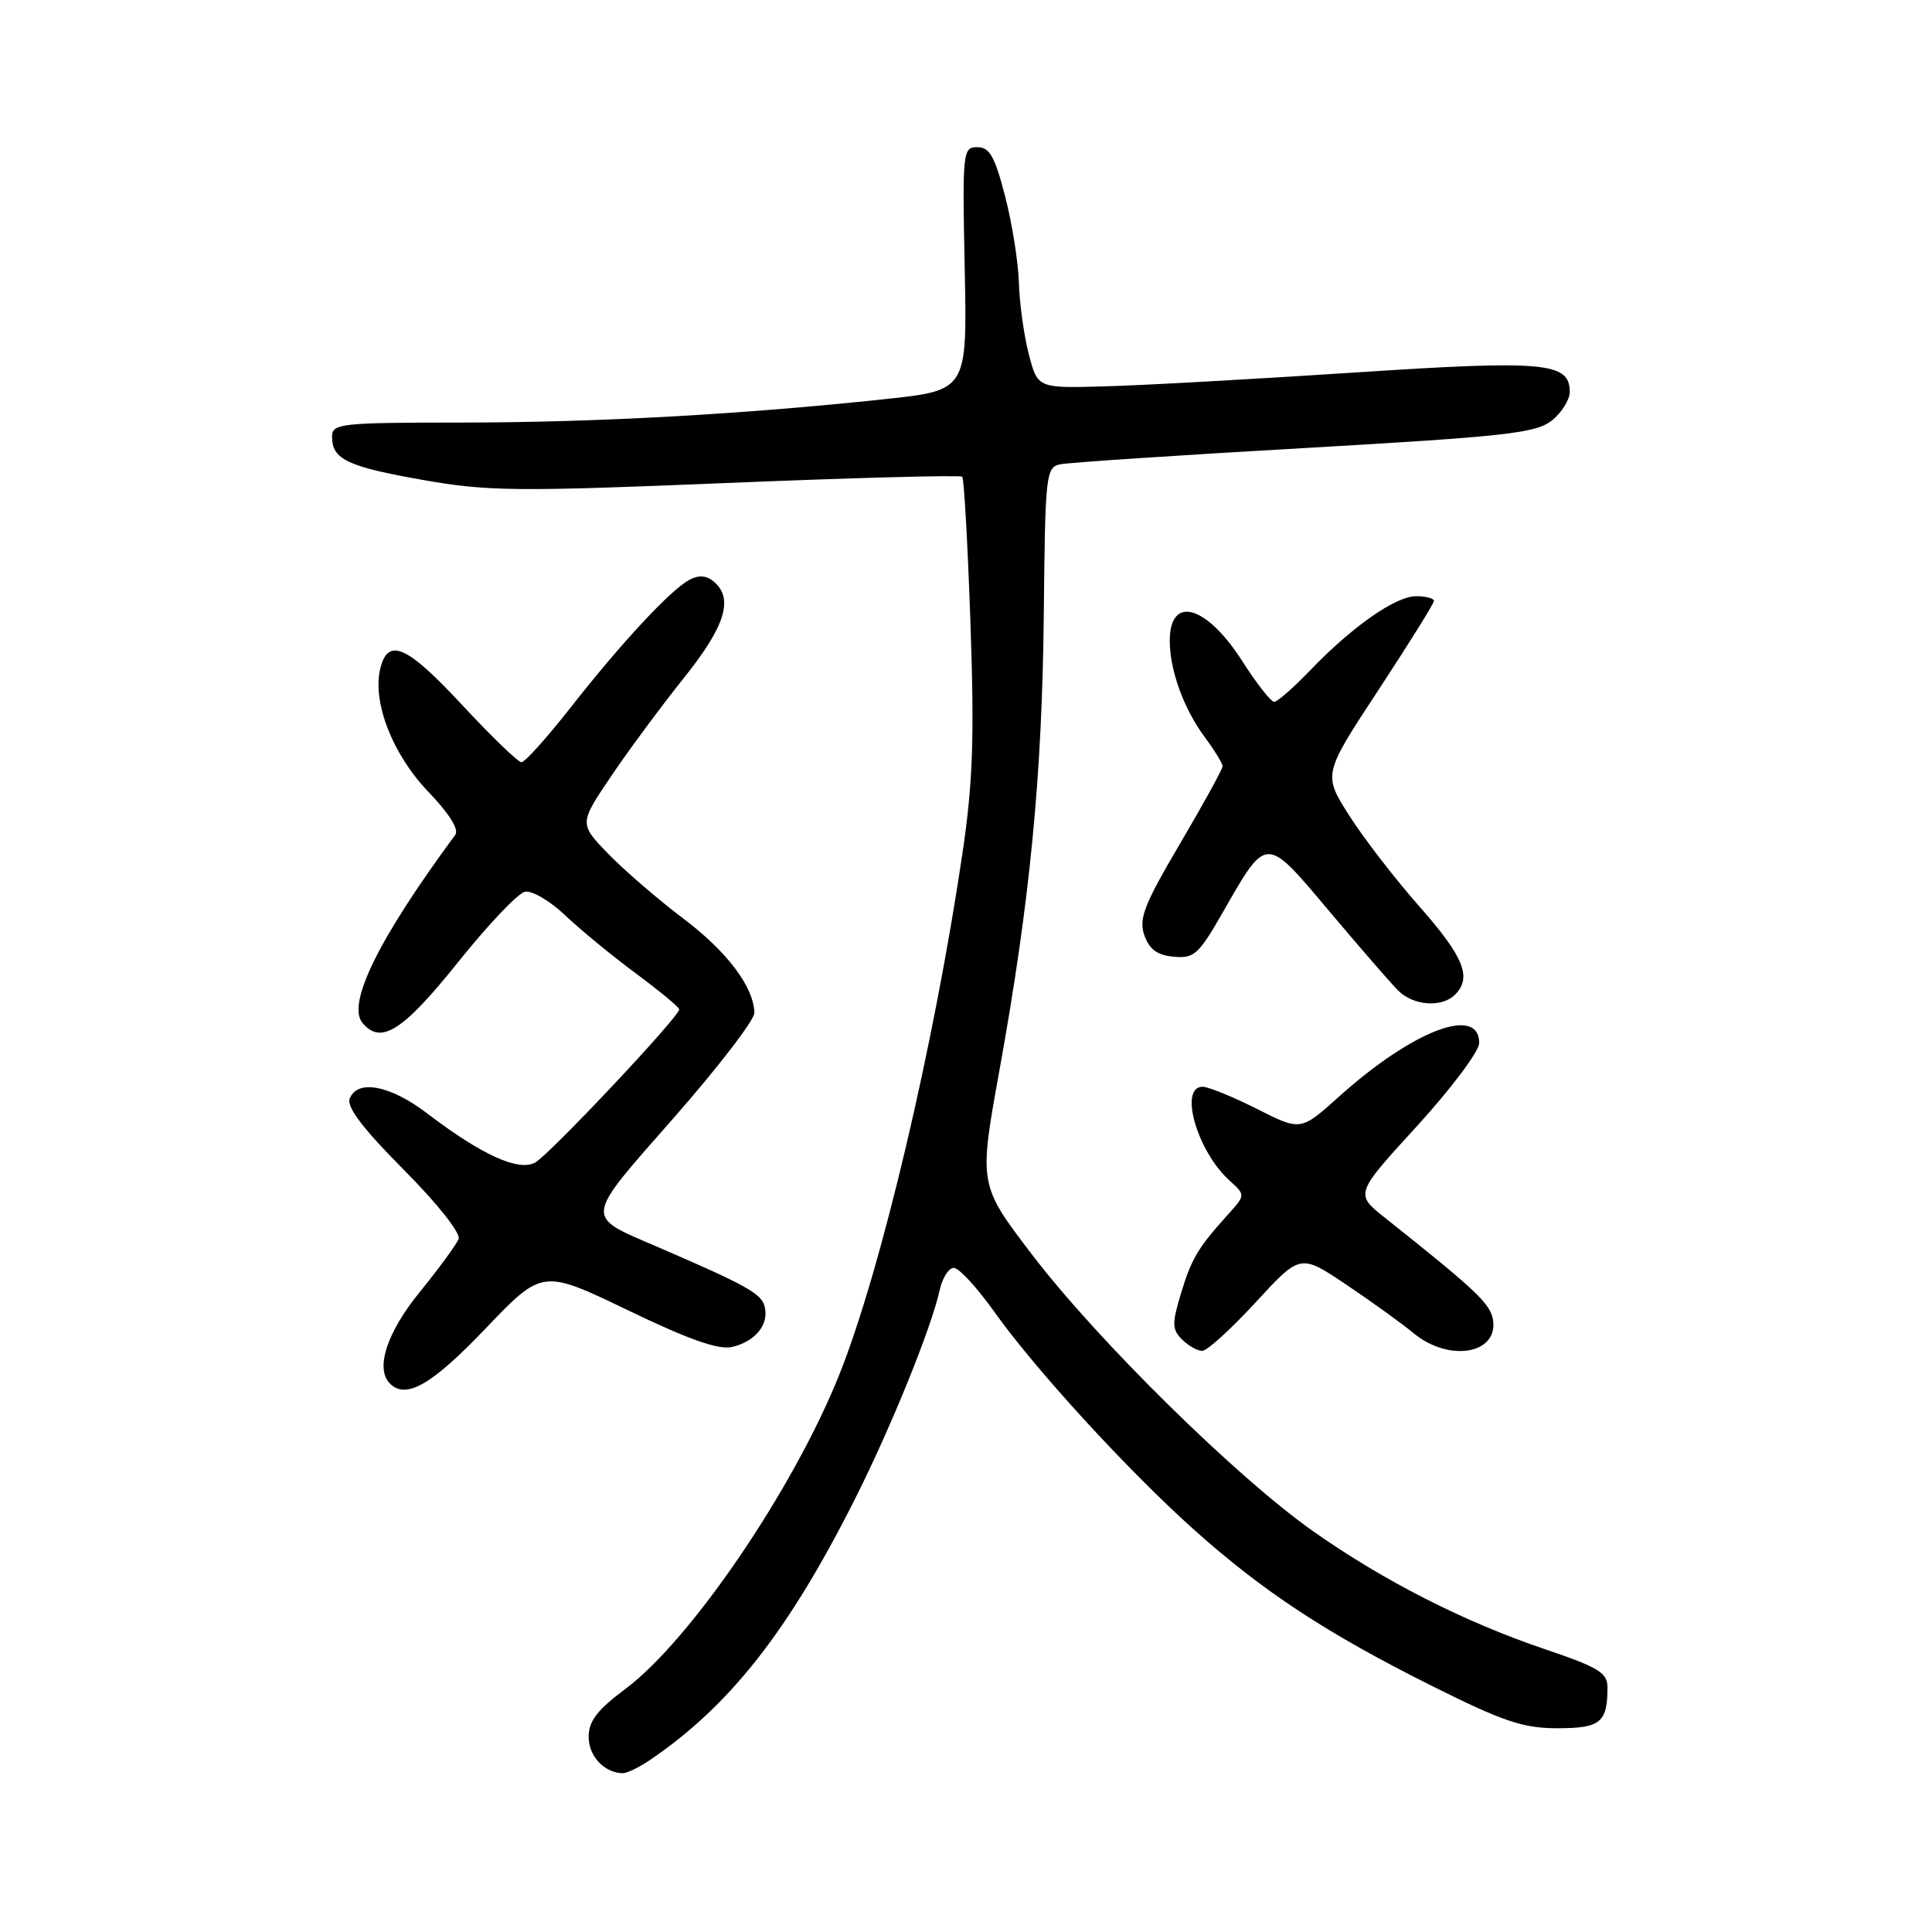 <?xml version="1.0" encoding="UTF-8" standalone="no"?>
<!DOCTYPE svg PUBLIC "-//W3C//DTD SVG 1.1//EN" "http://www.w3.org/Graphics/SVG/1.1/DTD/svg11.dtd" >
<svg xmlns="http://www.w3.org/2000/svg" xmlns:xlink="http://www.w3.org/1999/xlink" version="1.1" viewBox="0 0 256 256">
 <g >
 <path fill="currentColor"
d=" M 86.08 233.24 C 96.69 226.06 104.51 216.10 113.35 198.50 C 118.11 189.03 123.42 175.93 124.51 170.95 C 124.87 169.33 125.71 168.00 126.38 168.00 C 127.06 168.00 129.45 170.59 131.70 173.75 C 137.18 181.46 149.34 194.73 158.13 202.62 C 167.34 210.87 175.74 216.40 189.73 223.39 C 199.22 228.13 201.81 229.00 206.38 229.00 C 212.08 229.00 213.00 228.25 213.00 223.58 C 213.00 221.65 211.82 220.93 204.75 218.54 C 194.05 214.93 183.36 209.49 174.00 202.90 C 163.89 195.79 145.40 177.58 136.75 166.24 C 129.69 156.98 129.69 156.98 132.43 141.83 C 136.48 119.44 138.10 102.78 138.31 81.21 C 138.49 62.81 138.59 61.91 140.50 61.52 C 141.60 61.29 156.16 60.32 172.85 59.37 C 199.47 57.84 203.49 57.40 205.60 55.74 C 206.92 54.70 208.00 52.98 208.00 51.91 C 208.00 48.00 204.64 47.70 179.37 49.37 C 166.24 50.23 151.45 51.06 146.50 51.19 C 137.50 51.45 137.50 51.45 136.33 46.97 C 135.69 44.51 135.09 40.25 135.01 37.50 C 134.93 34.75 134.11 29.58 133.18 26.00 C 131.82 20.73 131.12 19.50 129.50 19.50 C 127.57 19.50 127.51 20.06 127.83 35.61 C 128.16 51.72 128.16 51.72 117.33 52.88 C 98.37 54.91 79.01 55.98 61.25 55.99 C 45.04 56.00 44.00 56.11 44.00 57.88 C 44.00 60.87 46.02 61.83 56.06 63.60 C 64.60 65.11 68.43 65.15 96.28 64.00 C 113.22 63.30 127.26 62.93 127.50 63.17 C 127.74 63.40 128.23 72.13 128.59 82.55 C 129.12 97.81 128.91 103.74 127.54 113.00 C 123.78 138.45 116.78 168.15 111.27 182.00 C 105.25 197.15 91.55 217.31 82.88 223.78 C 79.12 226.59 78.00 228.05 78.00 230.16 C 78.00 232.70 80.06 234.90 82.50 234.96 C 83.05 234.98 84.66 234.20 86.08 233.24 Z  M 64.30 176.08 C 71.87 168.16 71.87 168.16 83.19 173.61 C 91.31 177.52 95.20 178.89 97.00 178.48 C 100.12 177.75 101.94 175.47 101.31 173.09 C 100.87 171.39 98.84 170.27 87.00 165.17 C 77.39 161.02 77.29 161.76 89.31 148.08 C 95.19 141.38 99.98 135.14 99.96 134.20 C 99.87 130.75 96.34 126.08 90.50 121.68 C 87.20 119.19 82.75 115.35 80.61 113.15 C 76.73 109.14 76.73 109.14 81.00 102.82 C 83.35 99.34 87.69 93.49 90.64 89.80 C 96.12 82.96 97.25 79.28 94.56 77.05 C 93.57 76.23 92.57 76.17 91.31 76.85 C 88.79 78.23 82.34 85.17 75.61 93.75 C 72.48 97.74 69.55 101.00 69.10 101.00 C 68.65 101.00 65.15 97.62 61.32 93.50 C 53.93 85.54 51.44 84.41 50.40 88.54 C 49.29 92.97 52.00 99.97 56.76 104.92 C 59.51 107.78 60.85 109.92 60.33 110.62 C 50.20 124.33 45.92 133.00 48.03 135.54 C 50.47 138.48 53.38 136.63 60.69 127.50 C 64.65 122.55 68.64 118.34 69.56 118.16 C 70.47 117.97 72.86 119.36 74.86 121.26 C 76.86 123.16 81.09 126.64 84.25 128.98 C 87.41 131.32 90.00 133.47 90.00 133.75 C 90.00 134.73 72.74 153.07 70.89 154.06 C 68.68 155.24 63.79 153.01 56.64 147.56 C 51.71 143.79 47.34 142.96 46.33 145.59 C 45.91 146.68 48.15 149.62 53.50 155.00 C 57.98 159.50 61.06 163.40 60.77 164.17 C 60.48 164.90 58.17 168.06 55.63 171.19 C 51.26 176.54 49.69 181.36 51.67 183.33 C 53.80 185.46 57.21 183.50 64.30 176.08 Z  M 166.38 172.57 C 172.30 166.13 172.30 166.13 178.40 170.23 C 181.76 172.49 185.77 175.38 187.33 176.67 C 191.98 180.51 198.49 179.44 197.84 174.94 C 197.53 172.78 195.63 170.99 183.50 161.35 C 179.53 158.20 179.53 158.20 187.77 149.20 C 192.29 144.24 196.00 139.30 196.00 138.21 C 196.00 133.16 187.19 136.53 177.41 145.32 C 172.35 149.87 172.35 149.87 166.54 146.93 C 163.34 145.32 160.11 144.00 159.36 144.00 C 156.17 144.00 158.61 152.53 162.92 156.43 C 165.04 158.35 165.04 158.35 162.72 160.92 C 158.70 165.38 157.87 166.79 156.47 171.44 C 155.28 175.38 155.30 176.16 156.62 177.48 C 157.46 178.32 158.66 179.00 159.30 179.00 C 159.94 179.00 163.13 176.10 166.38 172.57 Z  M 192.80 131.80 C 195.07 129.53 193.98 126.81 188.12 120.16 C 184.88 116.50 180.68 111.05 178.77 108.05 C 175.31 102.60 175.31 102.60 182.65 91.43 C 186.69 85.28 190.00 79.97 190.00 79.63 C 190.00 79.28 188.94 79.00 187.65 79.00 C 184.91 79.00 179.16 83.03 173.55 88.88 C 171.37 91.15 169.25 93.00 168.83 93.00 C 168.41 93.00 166.50 90.57 164.60 87.59 C 159.84 80.15 155.00 78.80 155.00 84.91 C 155.00 88.82 156.86 93.94 159.64 97.68 C 160.94 99.43 162.00 101.17 162.00 101.53 C 162.00 101.90 159.47 106.51 156.37 111.77 C 151.59 119.88 150.87 121.74 151.63 123.92 C 152.29 125.80 153.34 126.57 155.52 126.77 C 158.22 127.02 158.83 126.47 161.98 120.97 C 167.90 110.62 167.63 110.63 176.11 120.71 C 180.18 125.54 184.29 130.28 185.25 131.24 C 187.27 133.27 191.05 133.55 192.80 131.80 Z "/>
</g>
</svg>